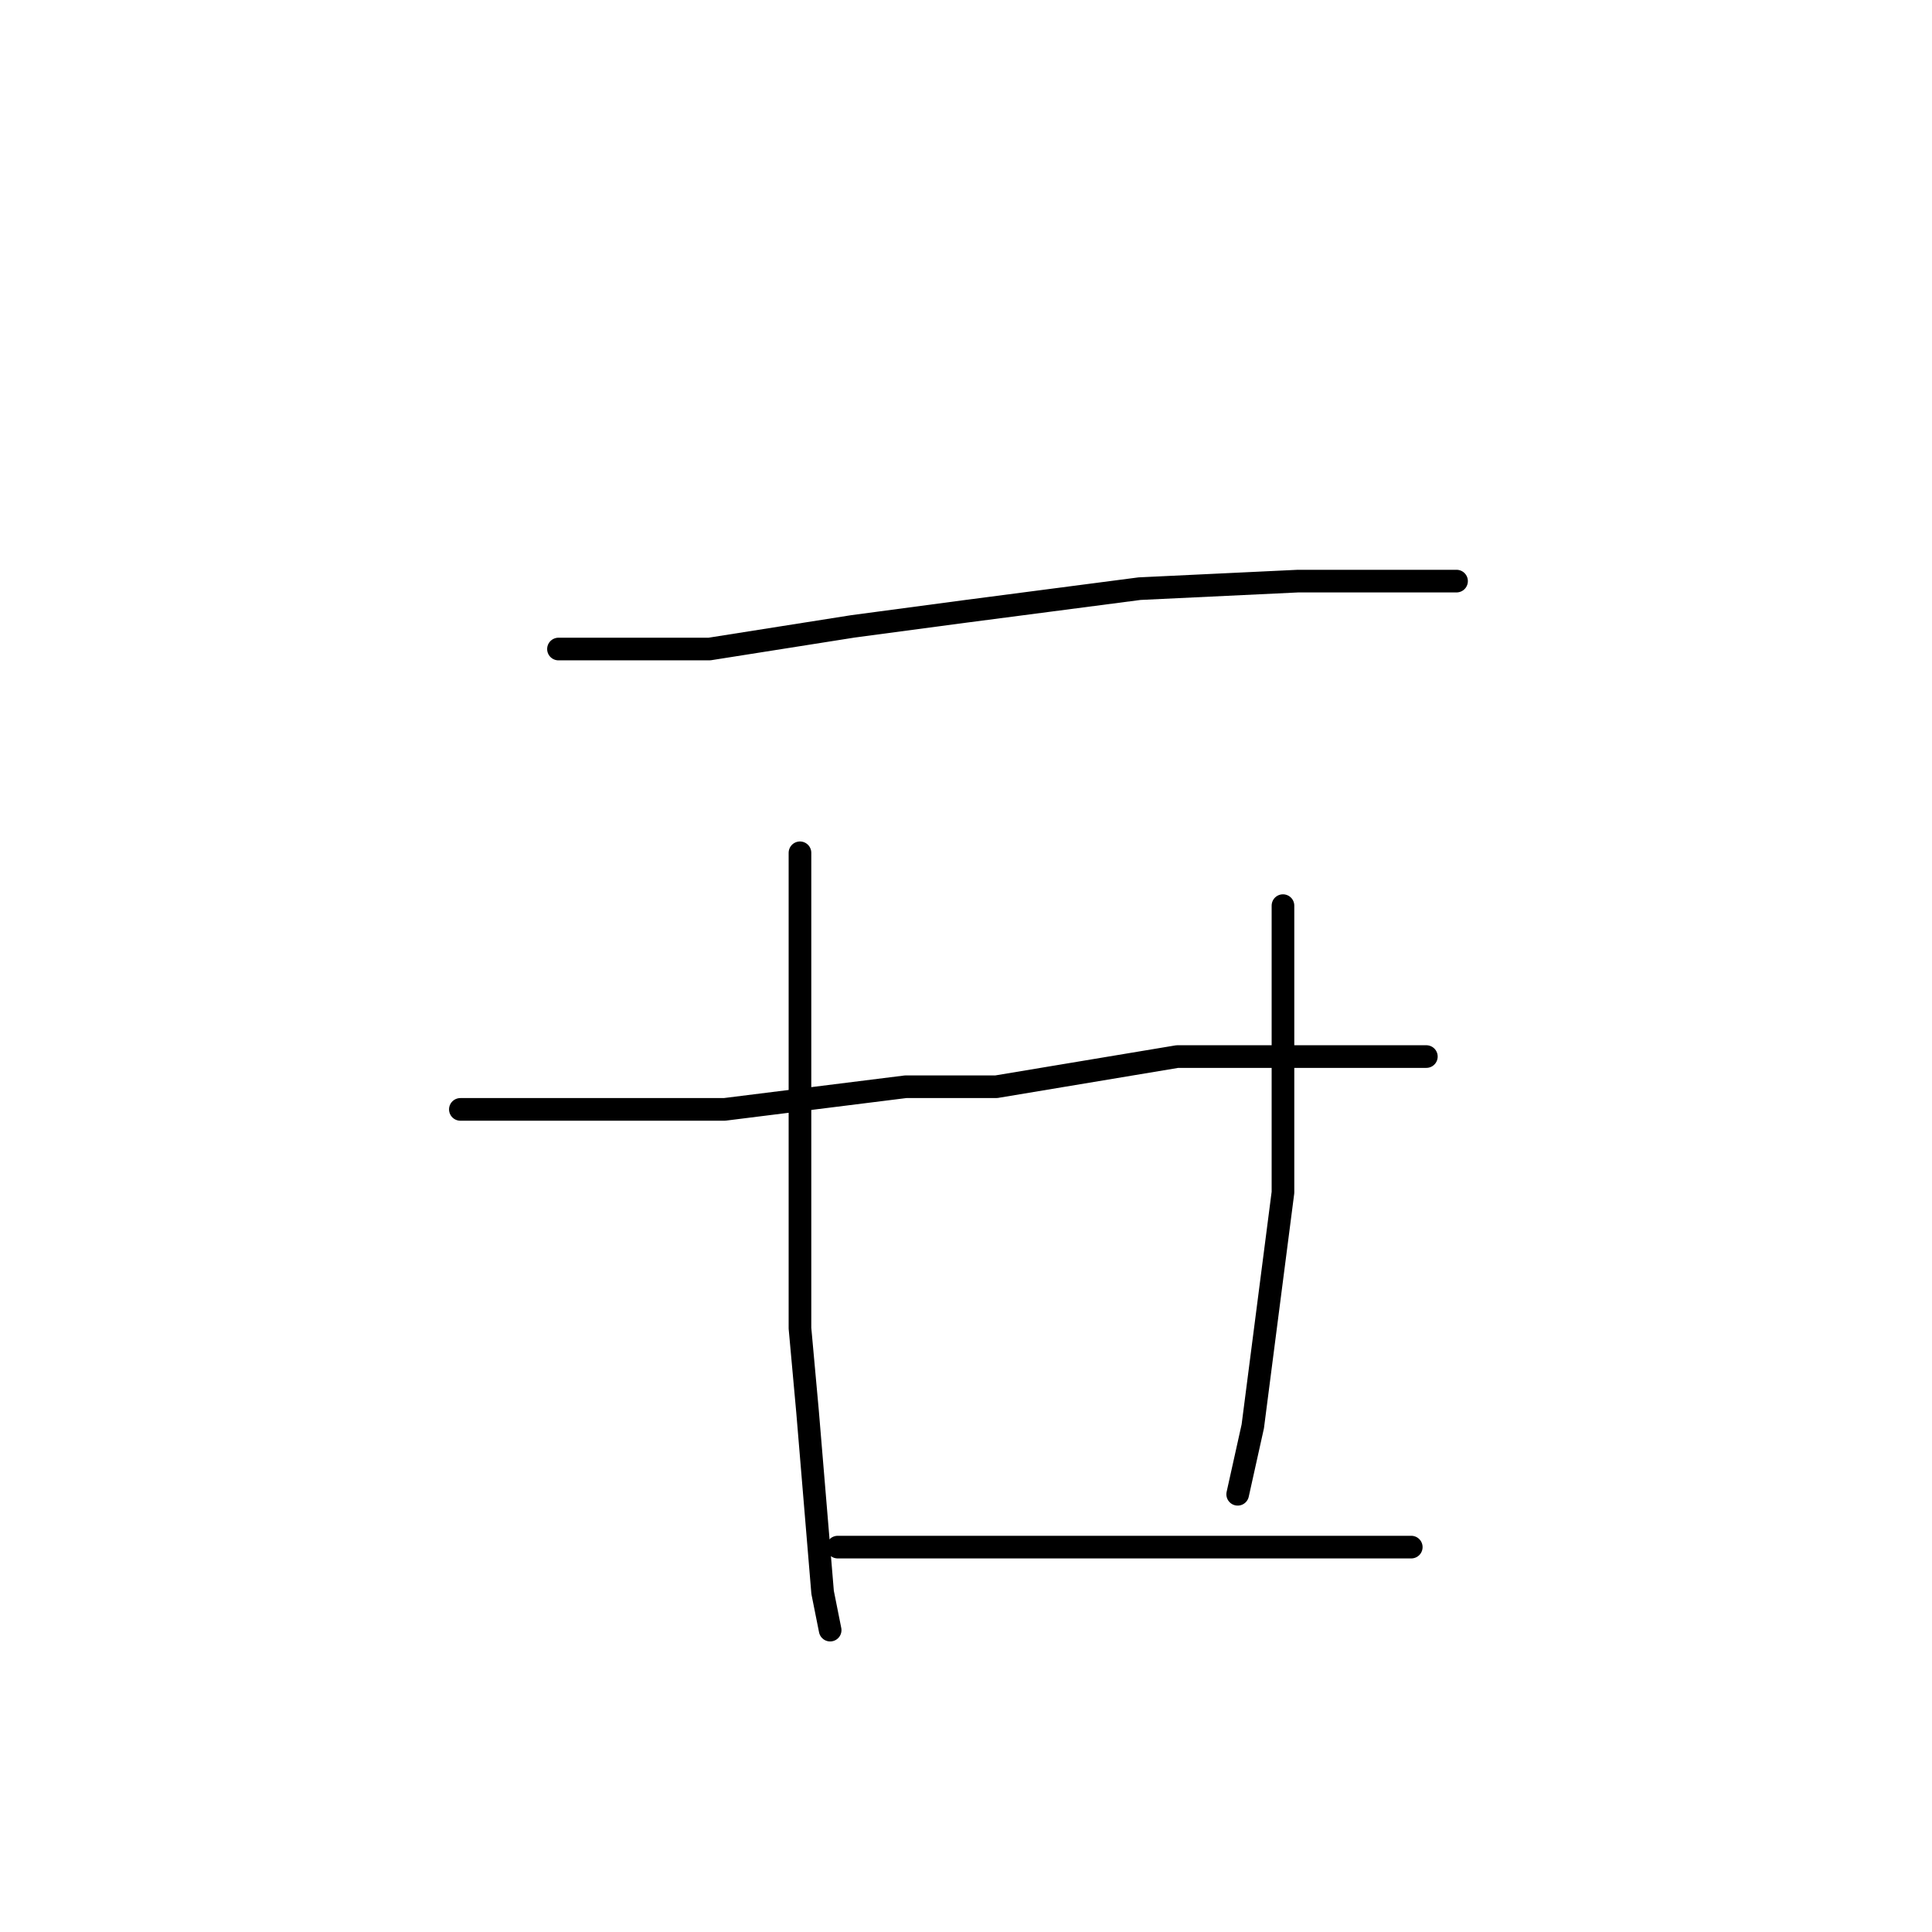 <?xml version="1.0" standalone="no"?>
    <svg width="256" height="256" xmlns="http://www.w3.org/2000/svg" version="1.1">
    <polyline stroke="black" stroke-width="3" stroke-linecap="round" fill="transparent" stroke-linejoin="round" points="74 86 84 86 94 86 113 83 128 81 151 78 172 77 187 77 192 77 193 77 193 77 " />
        <polyline stroke="black" stroke-width="3" stroke-linecap="round" fill="transparent" stroke-linejoin="round" points="61 147 69 147 77 147 96 147 120 144 132 144 156 140 173 140 184 140 189 140 189 140 " />
        <polyline stroke="black" stroke-width="3" stroke-linecap="round" fill="transparent" stroke-linejoin="round" points="106 113 106 122 106 131 106 152 106 176 107 187 109 211 110 216 110 216 " />
        <polyline stroke="black" stroke-width="3" stroke-linecap="round" fill="transparent" stroke-linejoin="round" points="170 120 170 139 170 158 166 189 164 198 164 198 " />
        <polyline stroke="black" stroke-width="3" stroke-linecap="round" fill="transparent" stroke-linejoin="round" points="111 205 132 205 153 205 175 205 187 205 187 205 " />
        </svg>